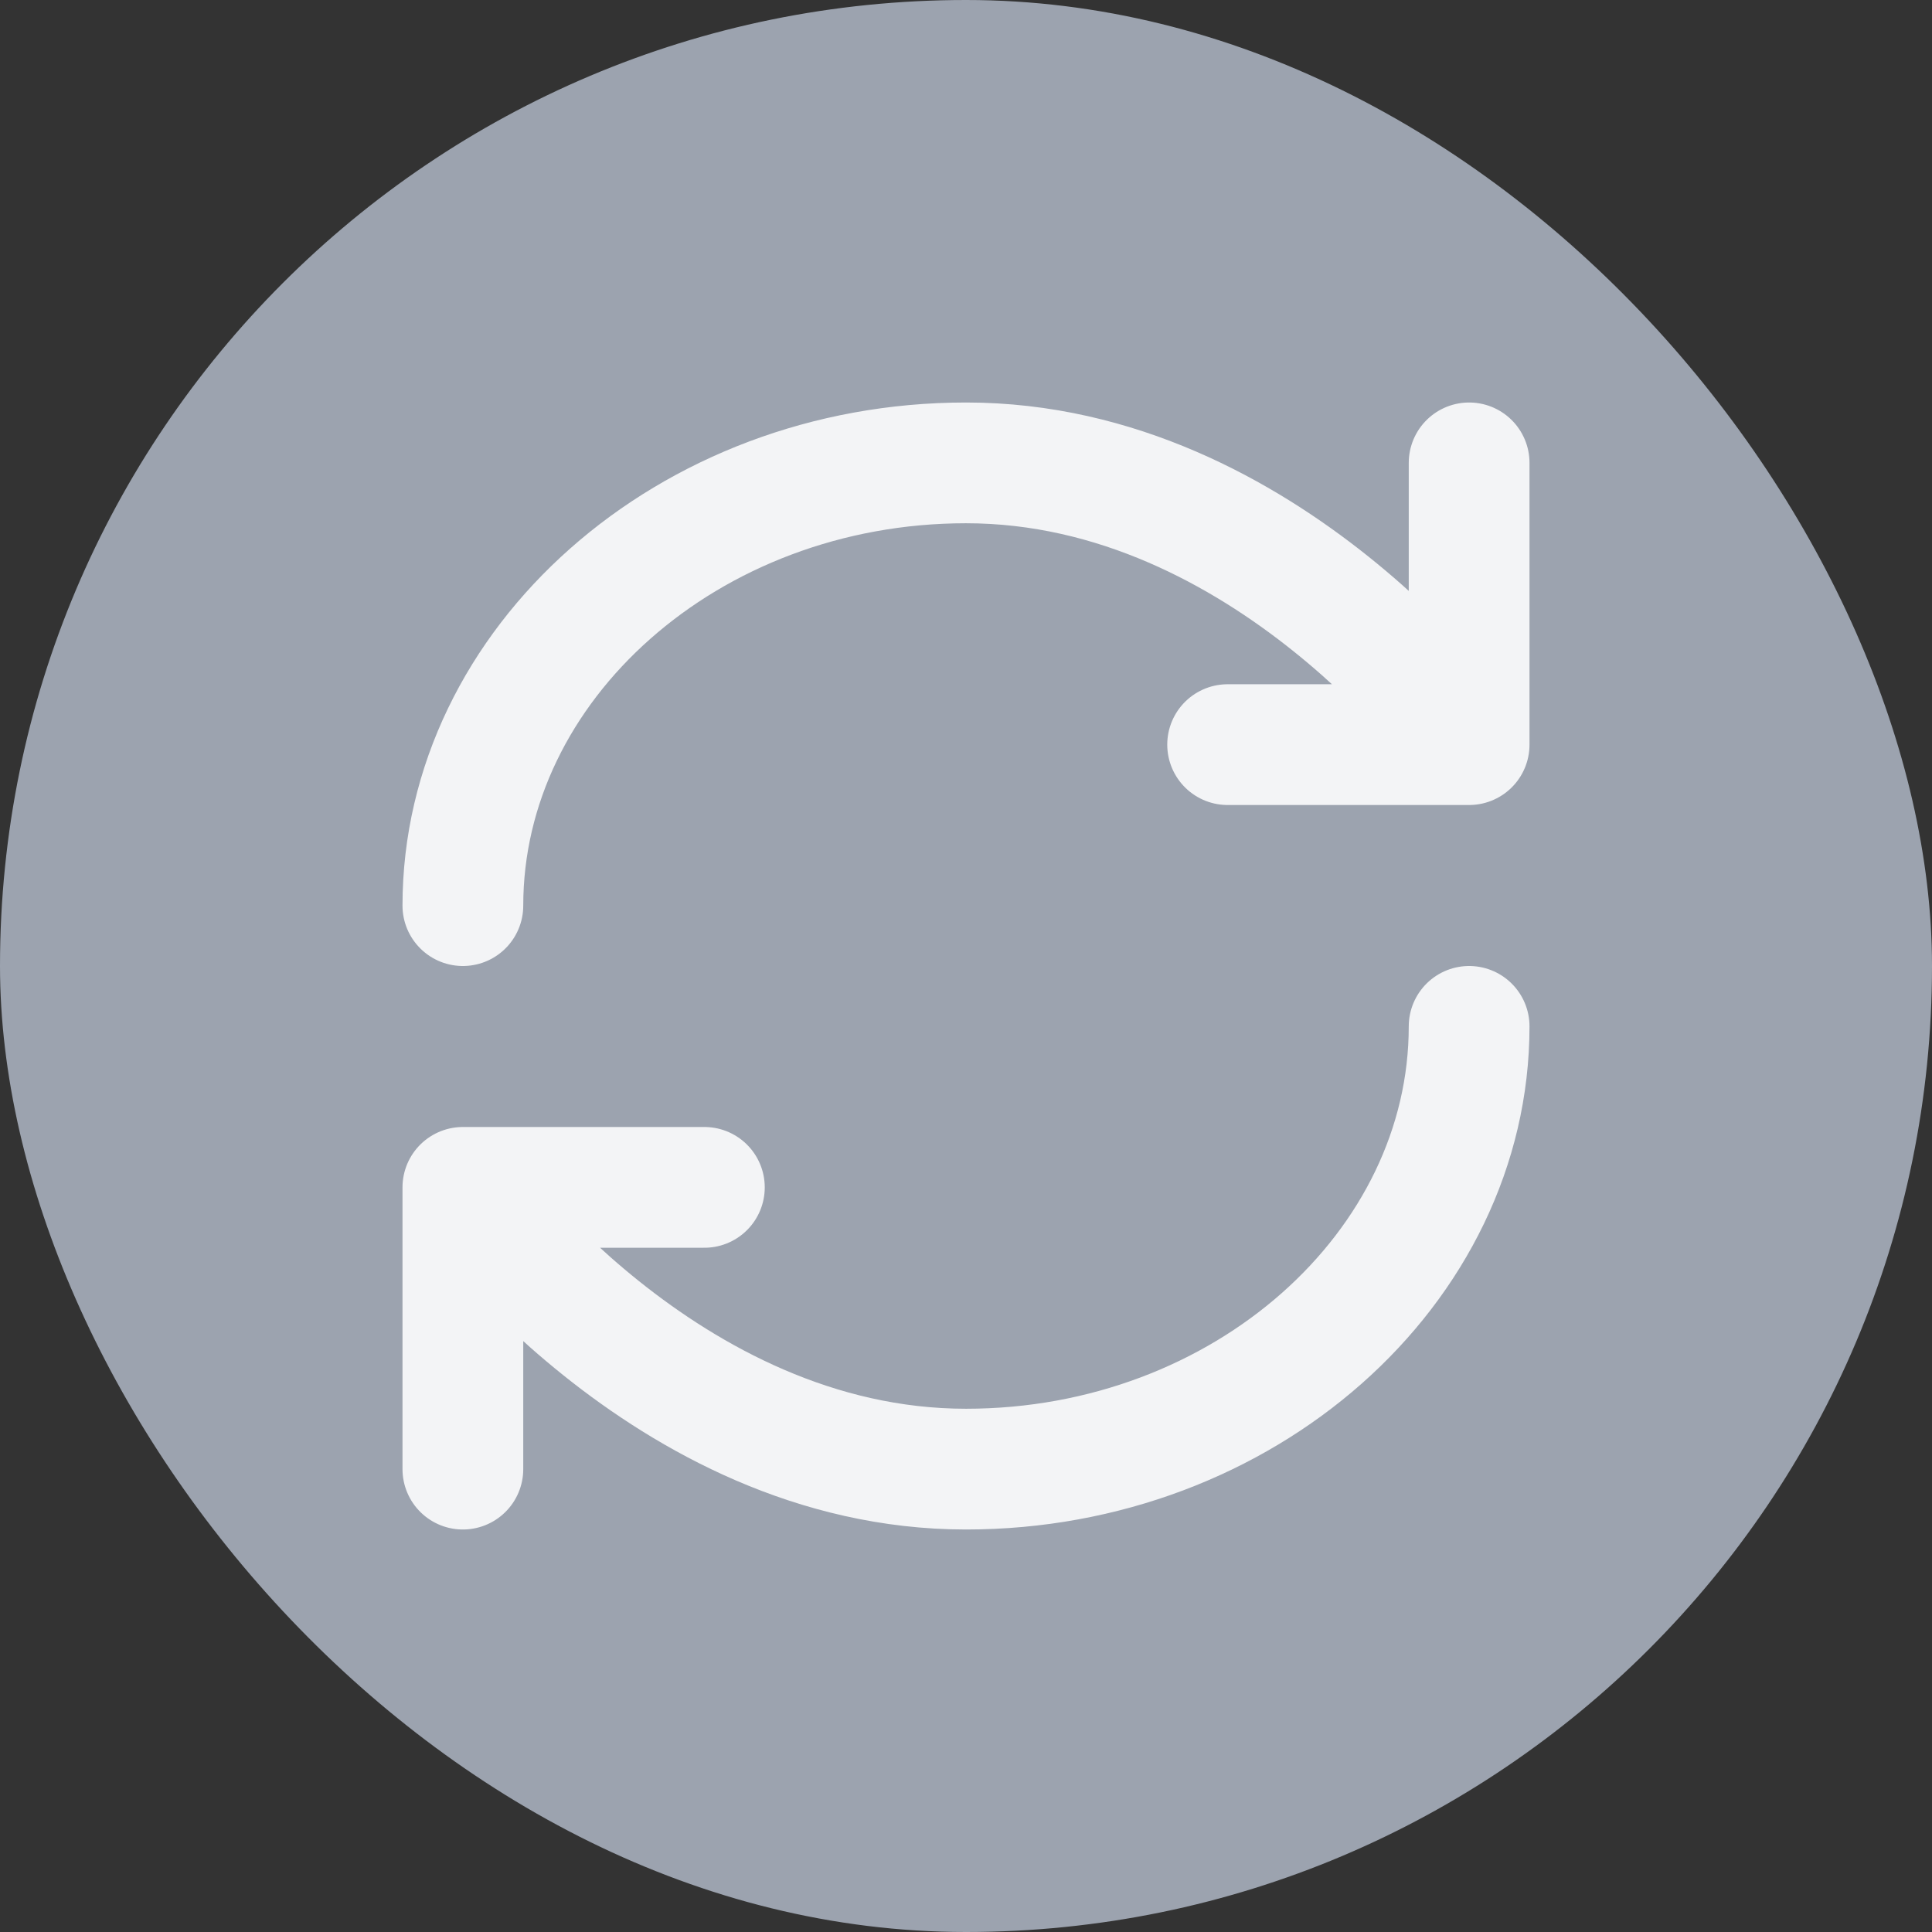 <svg width="24" height="24" viewBox="0 0 24 24" fill="none" xmlns="http://www.w3.org/2000/svg">
<rect x="0" y="0" width="24" height="24" fill="#333333" stroke="none"/>
<rect width="24" height="24" rx="12" fill="#9CA3AF"/>
<path d="M8.75 14.75H5.75M5.75 14.75C5.75 14.75 8.25 18.25 12 18.25C15.452 18.25 18.25 15.75 18.25 12.75M5.75 14.75V18.25M15.25 9.25H18.25M18.25 9.25C18.25 9.25 15.75 5.75 12 5.75C8.548 5.75 5.75 8.25 5.75 11.25M18.25 9.25V5.75" stroke="#F3F4F6" stroke-width="1.5" stroke-linecap="round" stroke-linejoin="round"/>
</svg>

